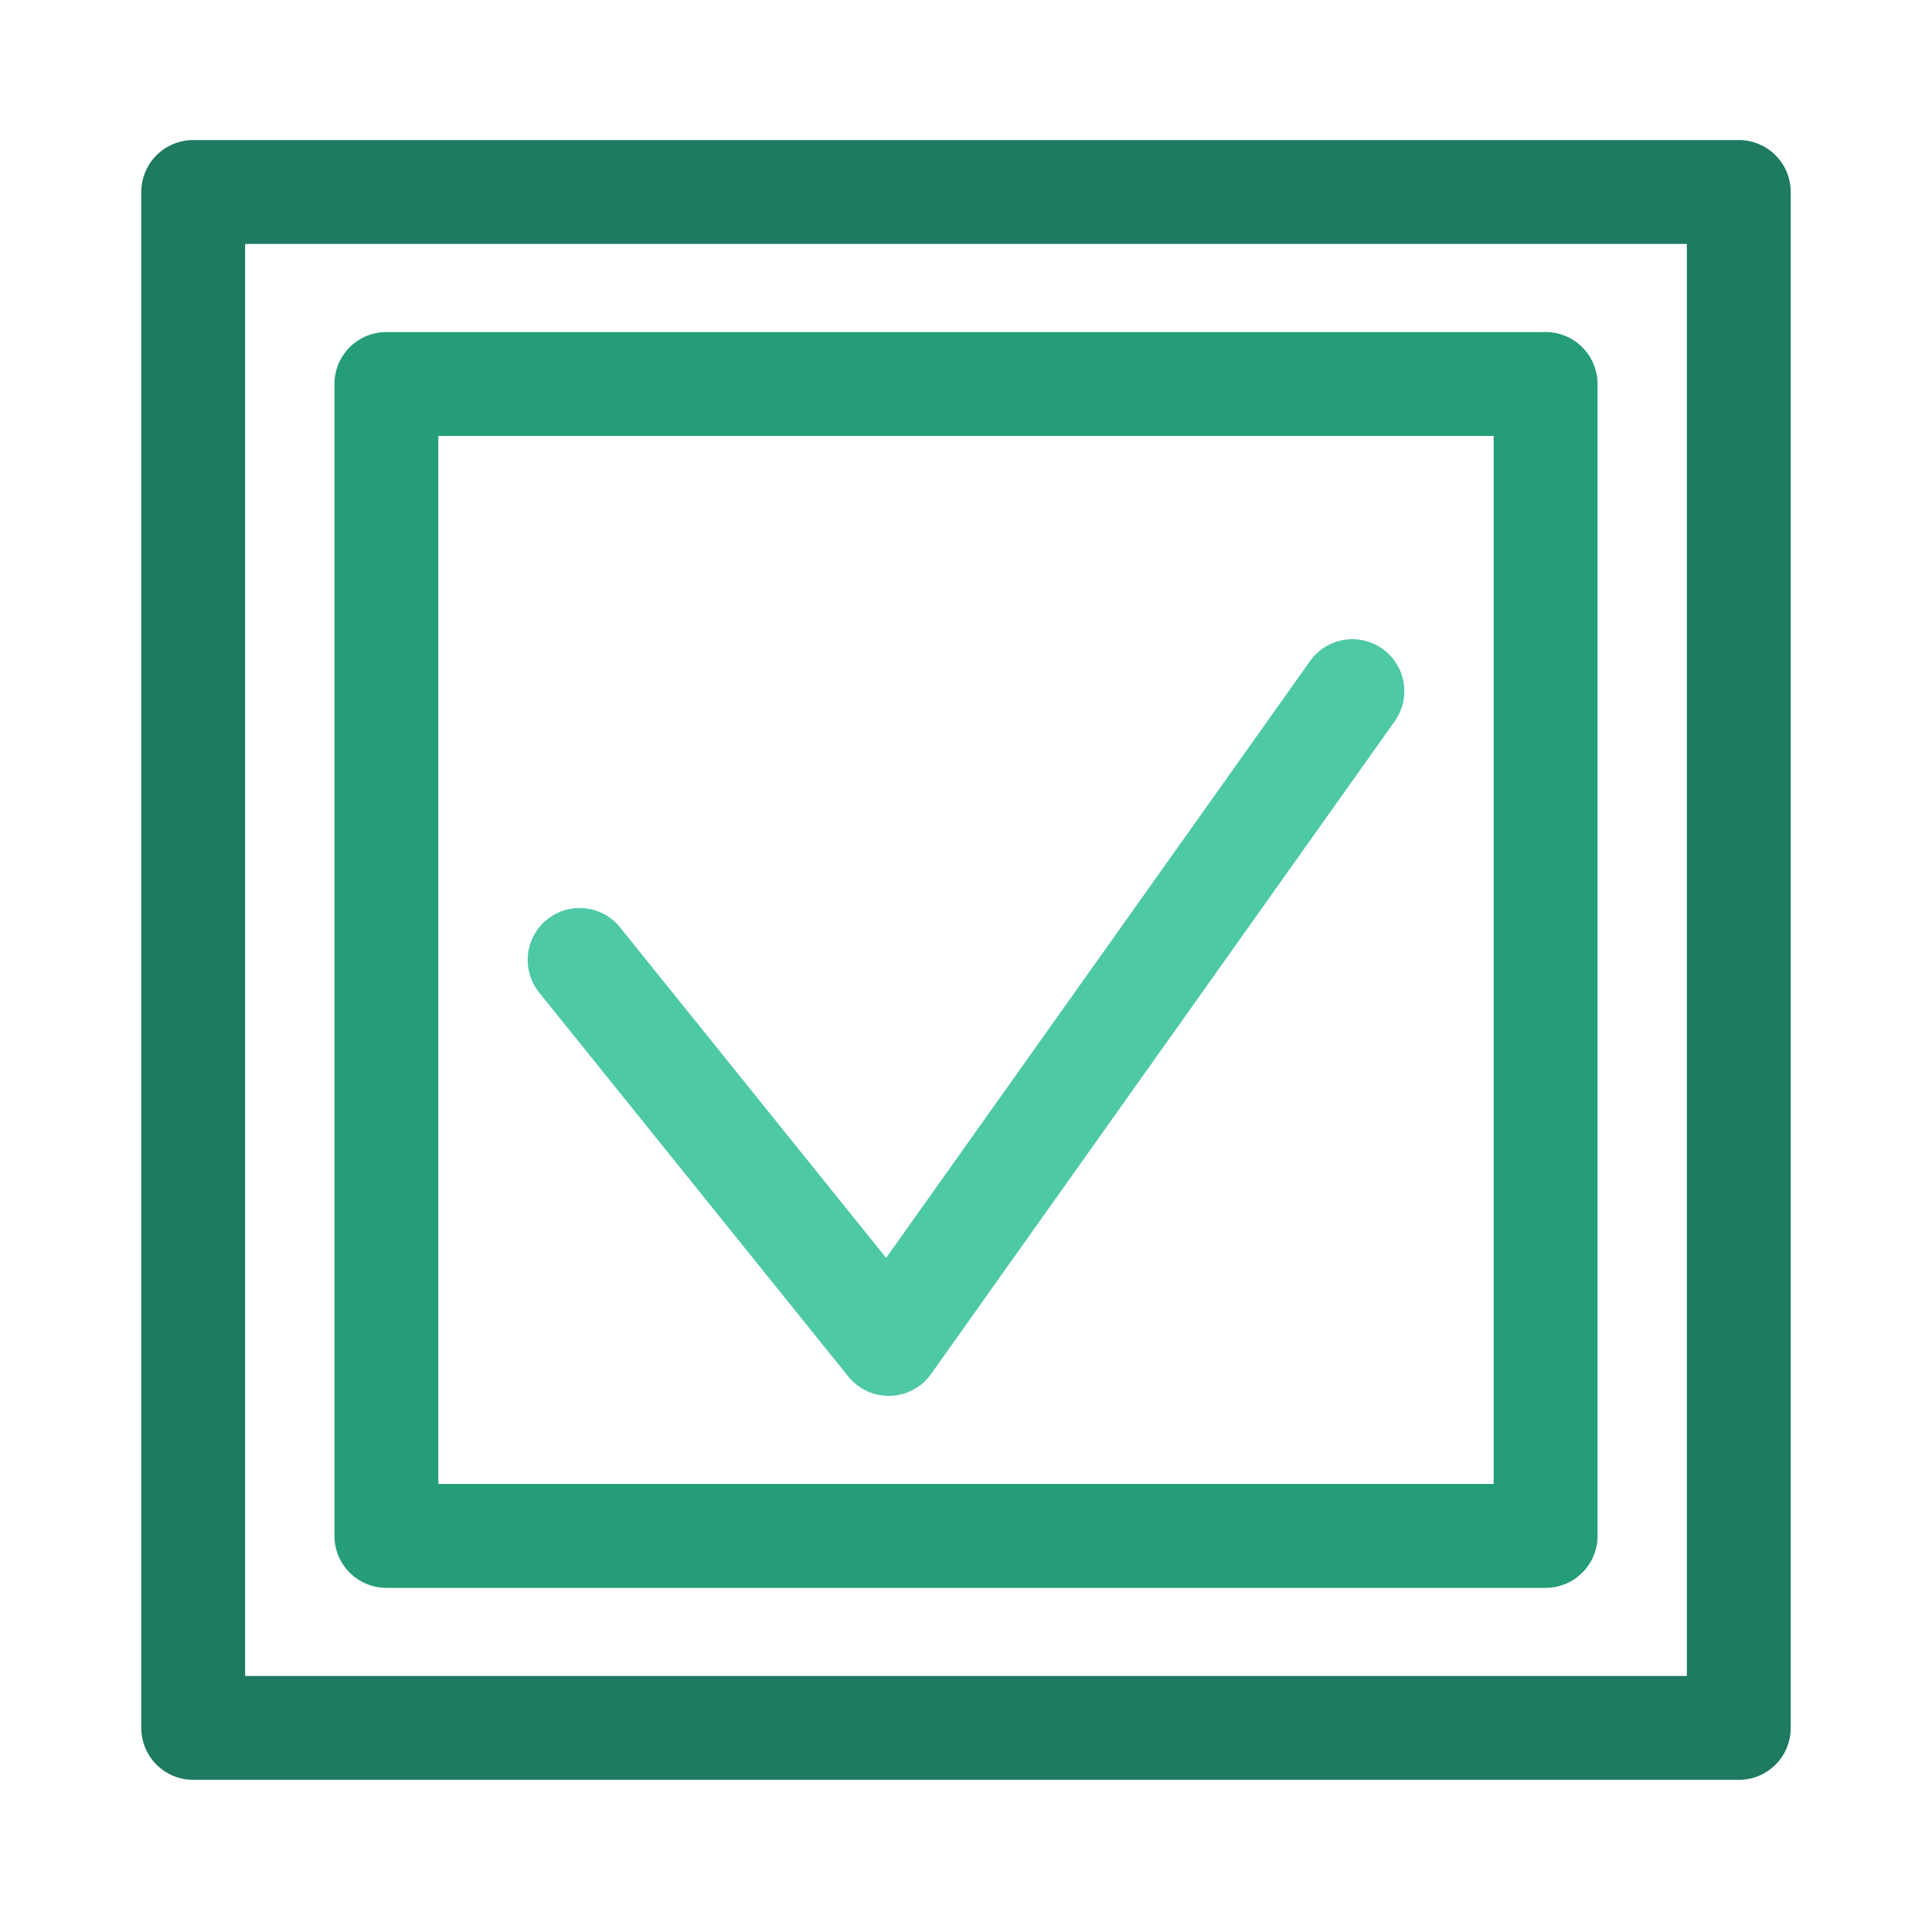 <?xml version="1.0" encoding="utf-8" standalone="no"?>
<!DOCTYPE svg PUBLIC "-//W3C//DTD SVG 1.1//EN"
  "http://www.w3.org/Graphics/SVG/1.1/DTD/svg11.dtd">
<svg xmlns:xlink="http://www.w3.org/1999/xlink" width="55.8pt" height="55.44pt" viewBox="0 0 55.8 55.44" xmlns="http://www.w3.org/2000/svg" version="1.1">
 <defs>
  <style type="text/css">*{stroke-linejoin: round; stroke-linecap: butt}</style>
 </defs>
 <g id="figure_1">
  <g id="patch_1">
   <path d="M 0 55.44 
L 55.8 55.44 
L 55.8 0 
L 0 0 
L 0 55.44 
z
" style="fill: none"/>
  </g>
  <g id="axes_1">
   <g id="patch_2">
    <path d="M 5.58 49.896 
L 50.22 49.896 
L 50.22 5.544 
L 5.58 5.544 
L 5.58 49.896 
z
" clip-path="url(#p5a996c1a03)" style="fill: none; stroke: #1e7a60; stroke-width: 3; stroke-linejoin: miter"/>
   </g>
   <g id="patch_3">
    <path d="M 11.16 44.352 
L 44.64 44.352 
L 44.64 11.088 
L 11.16 11.088 
L 11.16 44.352 
z
" clip-path="url(#p5a996c1a03)" style="fill: none; stroke: #259d79; stroke-width: 3; stroke-linejoin: miter"/>
   </g>
   <g id="line2d_1">
    <path d="M 16.74 27.72 
L 25.668 38.808 
L 39.06 19.958 
" clip-path="url(#p5a996c1a03)" style="fill: none; stroke: #4ec9a5; stroke-width: 3; stroke-linecap: round"/>
   </g>
  </g>
 </g>
 <defs>
  <clipPath id="p5a996c1a03">
   <rect x="0" y="-0" width="55.8" height="55.44"/>
  </clipPath>
 </defs>
</svg>
